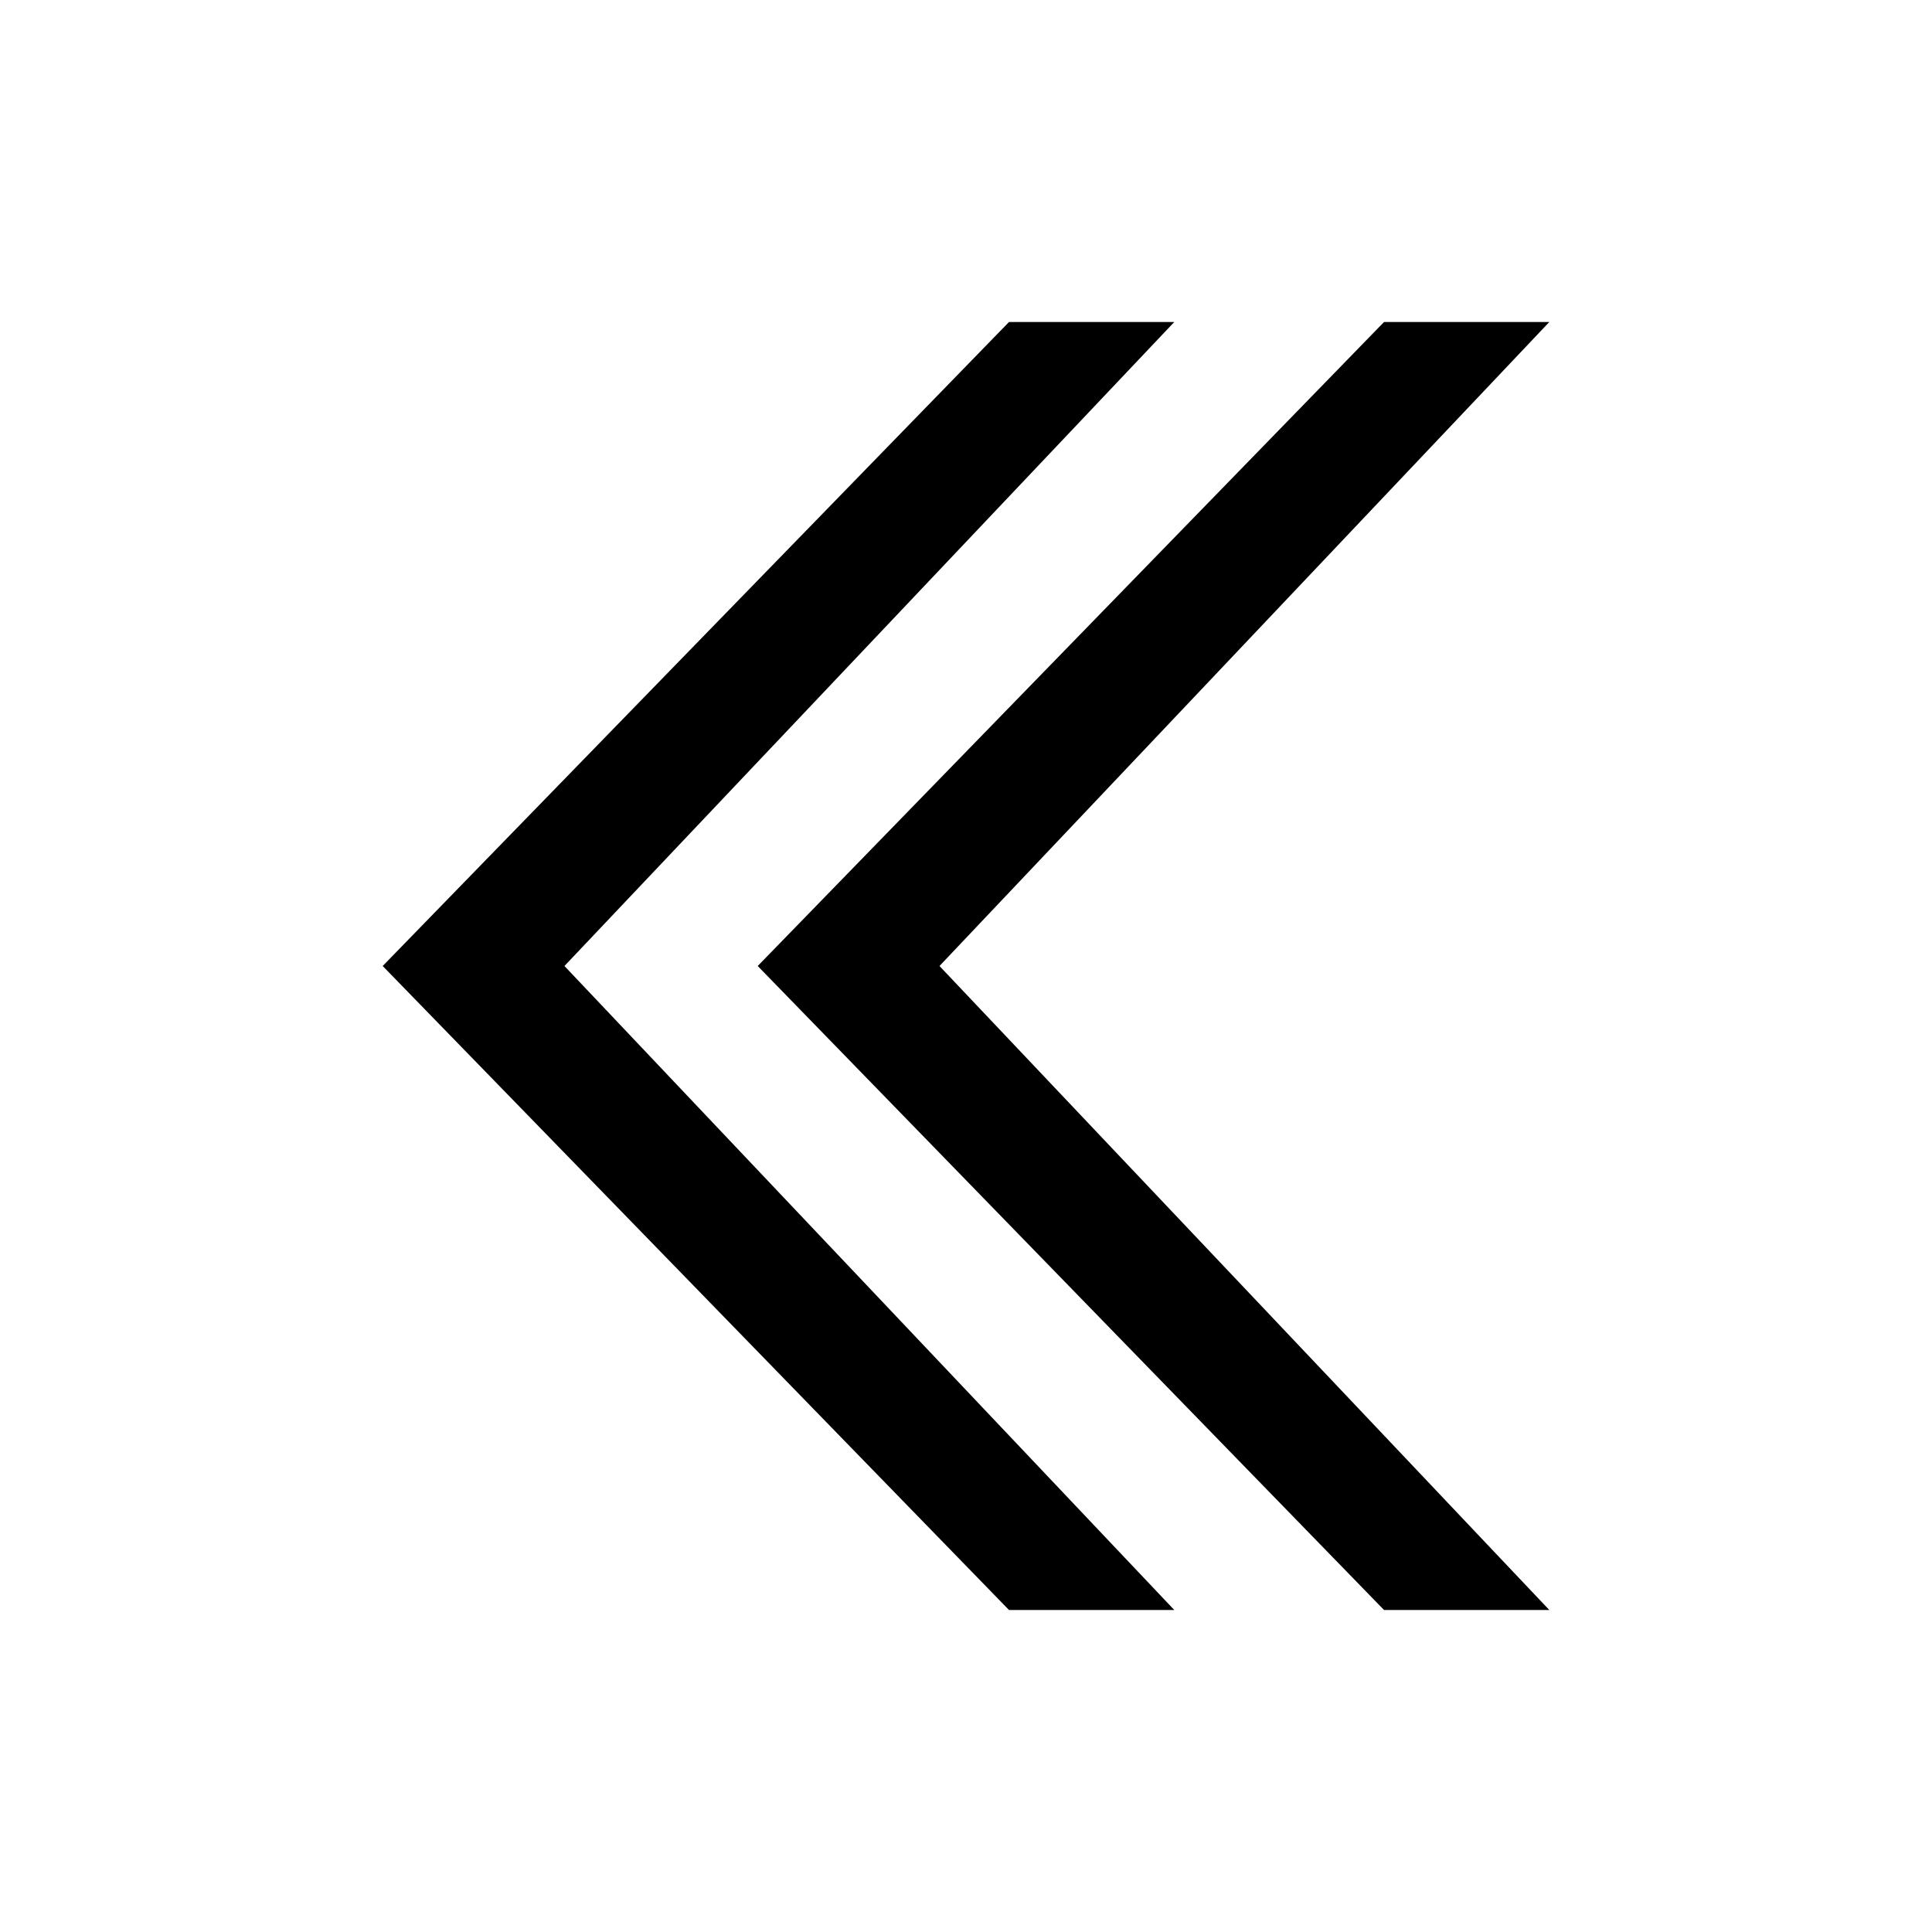 <?xml version="1.0" encoding="UTF-8" standalone="no"?>
<svg
   xmlns:dc="http://purl.org/dc/elements/1.1/"
   xmlns:cc="http://creativecommons.org/ns#"
   xmlns:rdf="http://www.w3.org/1999/02/22-rdf-syntax-ns#"
   xmlns:svg="http://www.w3.org/2000/svg"
   xmlns="http://www.w3.org/2000/svg"
   xmlns:sodipodi="http://sodipodi.sourceforge.net/DTD/sodipodi-0.dtd"
   xmlns:inkscape="http://www.inkscape.org/namespaces/inkscape"
   version="1.1"
   width="144"
   height="144"
   viewBox="0 0 144 144"
   enable-background="new 0 0 76.00 76.00"
   xml:space="preserve"
   id="svg4"
   sodipodi:docname="appbar.chevron.fist.svg"
   inkscape:export-filename="/home/john/src/koreader/resources/icons/appbar.chevron.left.png"
   inkscape:export-xdpi="96"
   inkscape:export-ydpi="96"
   inkscape:version="1.0.1 (3bc2e813f5, 2020-09-07)"><defs
   id="defs8" /><sodipodi:namedview
   pagecolor="#ffffff"
   bordercolor="#666666"
   borderopacity="1"
   objecttolerance="10"
   gridtolerance="10"
   guidetolerance="10"
   inkscape:pageopacity="0"
   inkscape:pageshadow="2"
   inkscape:window-width="1135"
   inkscape:window-height="932"
   id="namedview6"
   showgrid="true"
   inkscape:zoom="1"
   inkscape:cx="60.797105"
   inkscape:cy="77.371253"
   inkscape:window-x="0"
   inkscape:window-y="126"
   inkscape:window-maximized="0"
   inkscape:current-layer="svg4"
   inkscape:document-rotation="0"
   inkscape:snap-page="true"><inkscape:grid
     type="xygrid"
     id="grid835"
     originx="-14"
     originy="-14" /></sodipodi:namedview>
	<path
   fill="#000000"
   fill-opacity="1"
   stroke-width="0.205"
   stroke-linejoin="round"
   d="M 42.071,72 87.524,120 H 75.205 L 28.524,72 75.205,24 h 12.319 z"
   id="path2"
   sodipodi:nodetypes="ccccccc" />
<path
   fill="#000000"
   fill-opacity="1"
   stroke-width="0.205"
   stroke-linejoin="round"
   d="M 70.024,72 115.476,120 H 103.157 L 56.476,72 103.157,24 h 12.319 z"
   id="path833"
   sodipodi:nodetypes="ccccccc" /></svg>
